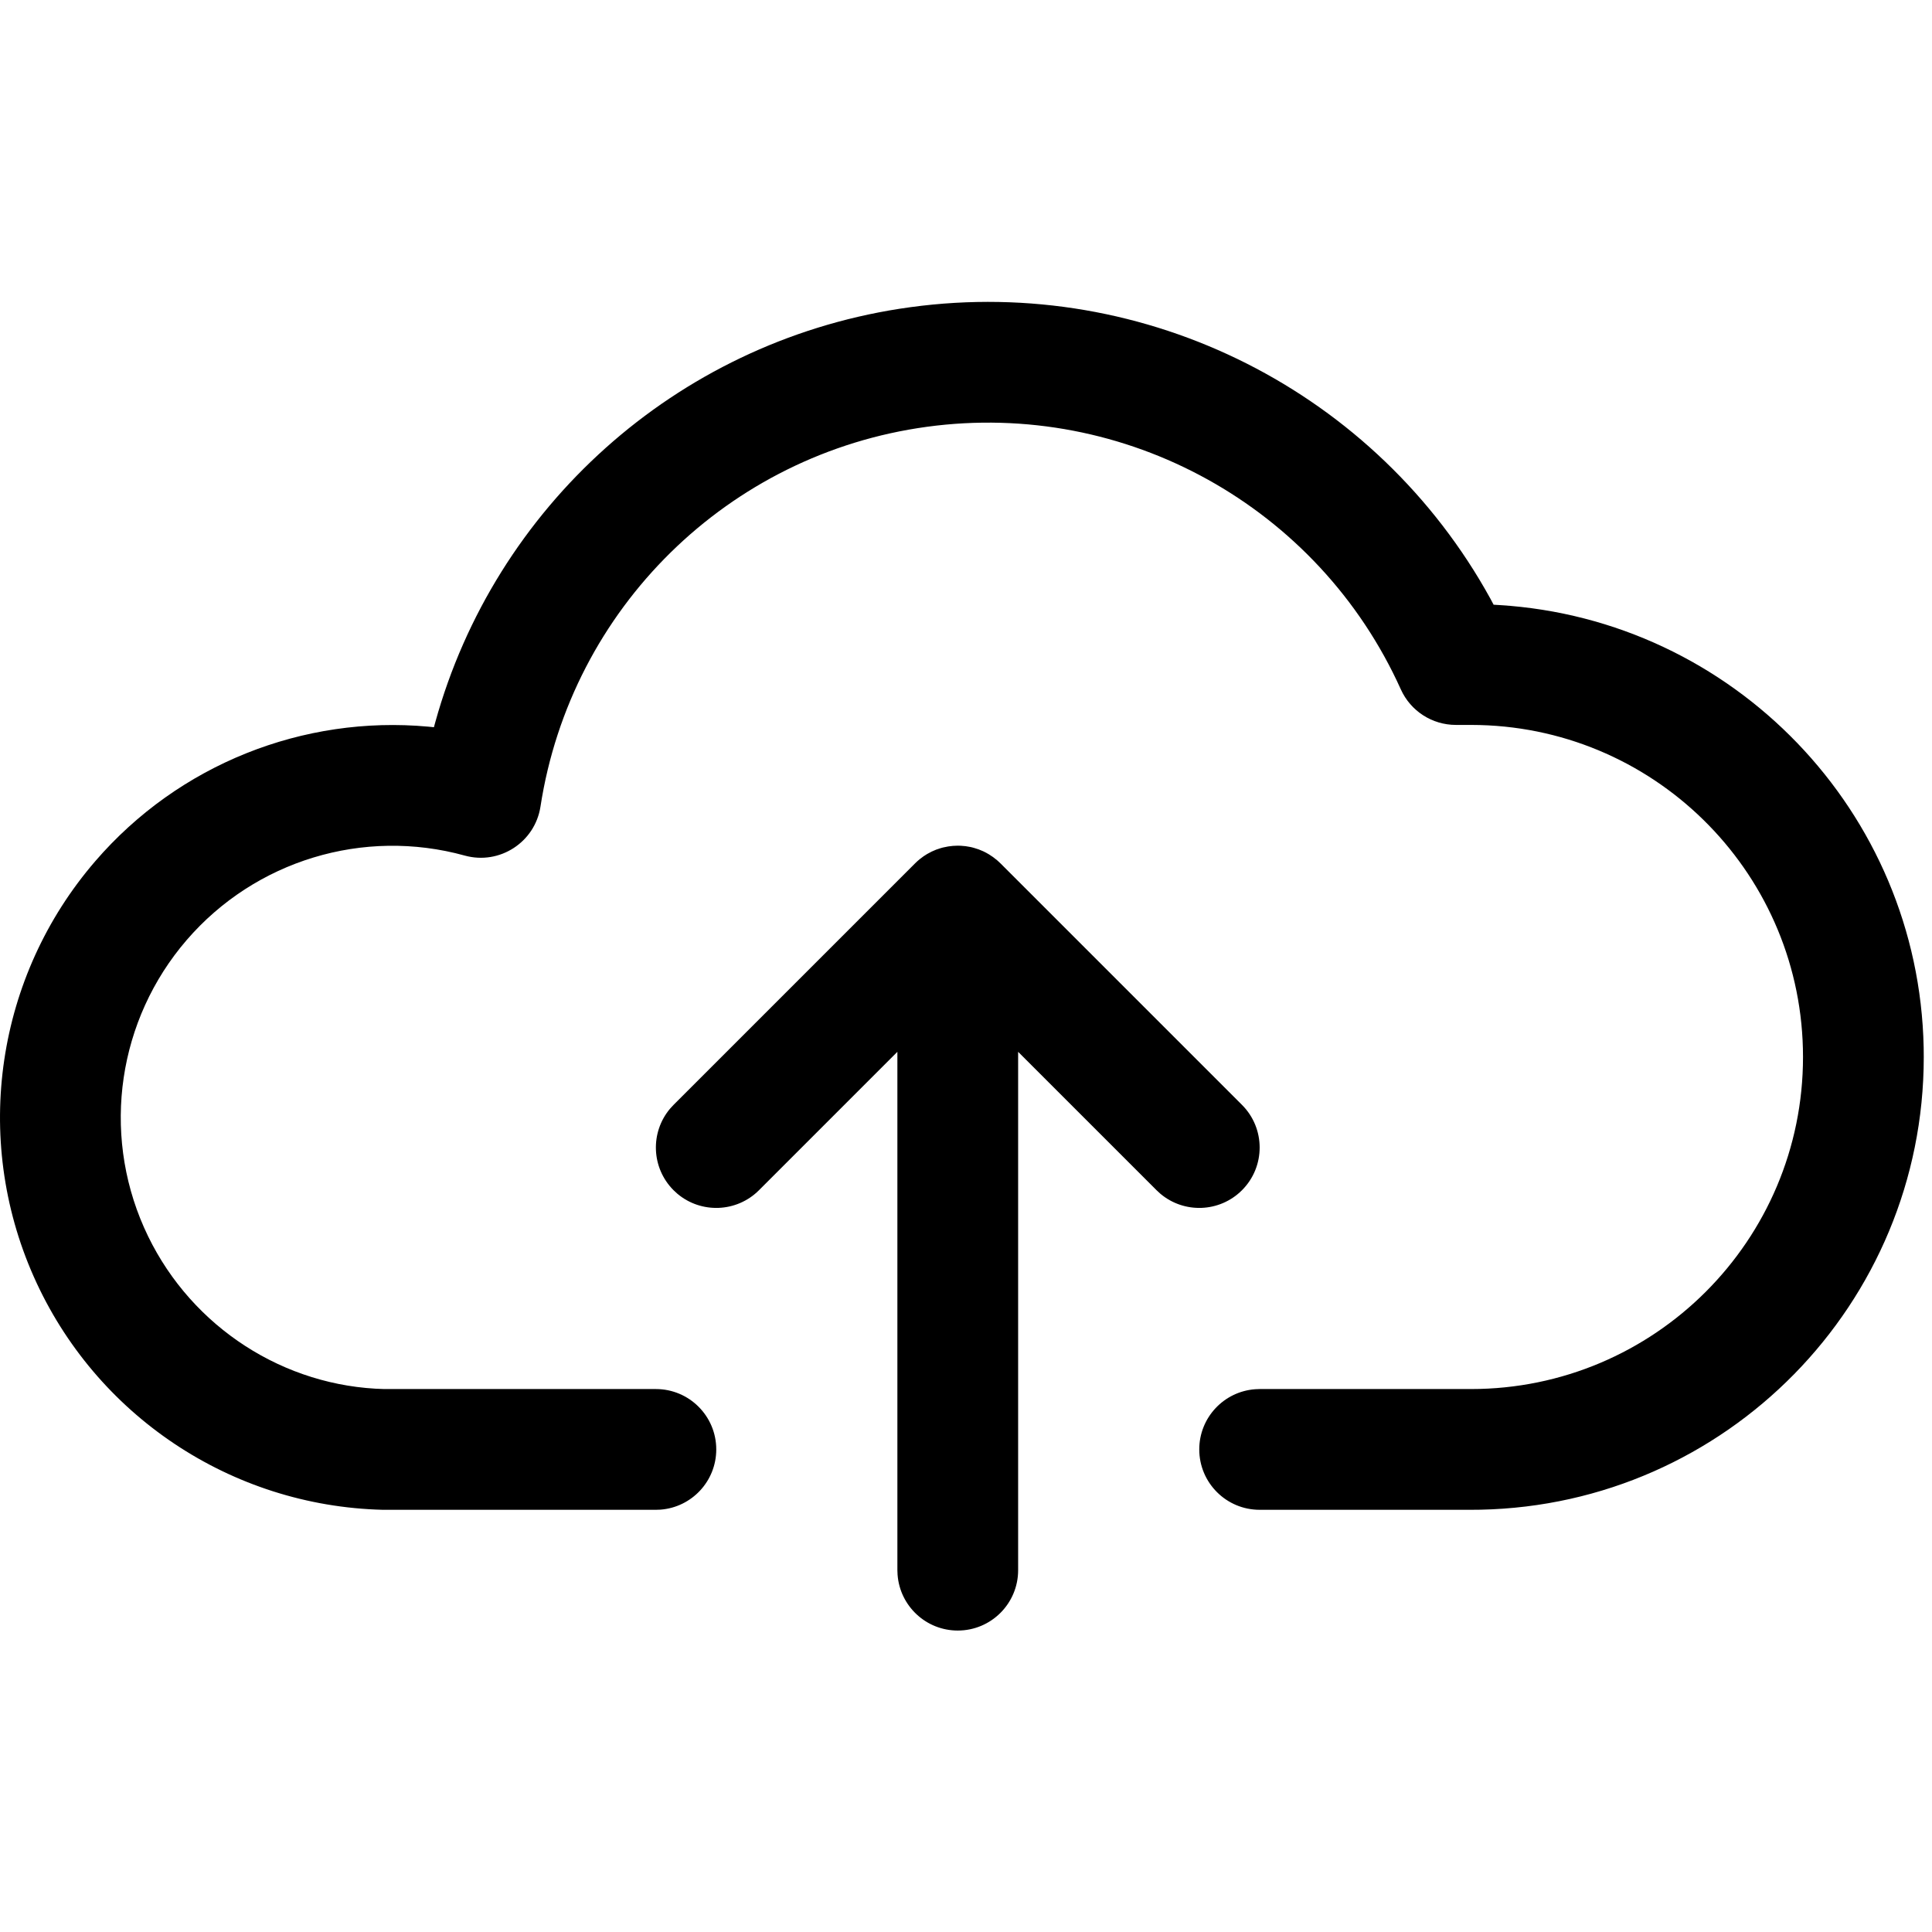 <?xml version="1.0" encoding="UTF-8"?>
<svg width="64px" height="64px" viewBox="0 0 64 64" version="1.1" xmlns="http://www.w3.org/2000/svg" xmlns:xlink="http://www.w3.org/1999/xlink">
    <title>Icon/cloud-upload</title>
    <g id="Icon/cloud-upload" stroke="none" stroke-width="1" fill="none" fill-rule="evenodd">
        <path d="M31.727,28.014 L31.83,28.017 L31.989,28.031 L32.146,28.058 L32.203,28.071 L32.259,28.086 C32.367,28.115 32.471,28.154 32.571,28.2 L32.666,28.248 L32.761,28.302 L32.898,28.393 L33.04,28.505 L33.142,28.6 L41.142,36.6 C41.923,37.381 41.923,38.647 41.142,39.428 C40.402,40.168 39.226,40.207 38.44,39.545 L38.313,39.428 L33.727,34.843 L33.727,52.014 C33.727,53.119 32.832,54.014 31.727,54.014 C30.673,54.014 29.809,53.198 29.733,52.163 L29.727,52.014 L29.727,34.843 L25.142,39.428 C24.402,40.168 23.226,40.207 22.44,39.545 L22.313,39.428 C21.573,38.688 21.534,37.513 22.196,36.727 L22.313,36.6 L30.313,28.6 C30.362,28.551 30.413,28.505 30.466,28.462 L30.595,28.365 L30.711,28.291 L30.865,28.209 L31.011,28.146 L31.164,28.095 L31.236,28.075 L31.415,28.039 L31.567,28.021 L31.727,28.014 Z M49.372,19.833 L49.478,20.032 L49.664,20.043 C57.409,20.52 63.564,26.874 63.724,34.7 L63.727,35.014 C63.727,43.194 57.181,49.844 49.041,50.011 L48.727,50.014 L41.727,50.014 C40.623,50.014 39.727,49.119 39.727,48.014 C39.727,46.96 40.543,46.096 41.578,46.02 L41.727,46.014 L48.727,46.014 C54.802,46.014 59.727,41.089 59.727,35.014 C59.727,29.036 54.958,24.171 49.016,24.018 L48.727,24.014 L48.227,24.014 C47.441,24.014 46.727,23.553 46.404,22.836 C43.674,16.781 37.287,13.242 30.705,14.138 C24.123,15.035 18.915,20.153 17.904,26.719 C17.722,27.901 16.549,28.661 15.395,28.342 C12.042,27.416 8.455,28.506 6.183,31.141 C3.912,33.776 3.363,37.485 4.772,40.665 C6.142,43.755 9.122,45.809 12.434,46.002 L12.727,46.014 L21.727,46.014 C22.832,46.014 23.727,46.91 23.727,48.014 C23.727,49.069 22.911,49.932 21.877,50.009 L21.727,50.014 L12.678,50.014 C7.654,49.889 3.152,46.88 1.116,42.286 C-0.921,37.692 -0.127,32.336 3.154,28.53 C5.924,25.316 10.05,23.693 14.183,24.071 L14.374,24.09 L14.42,23.922 C16.394,16.794 22.374,11.388 29.793,10.229 L30.165,10.175 C37.996,9.108 45.611,12.999 49.372,19.833 Z" id="Combined-Shape" fill="#000000"></path>
    </g>
</svg>